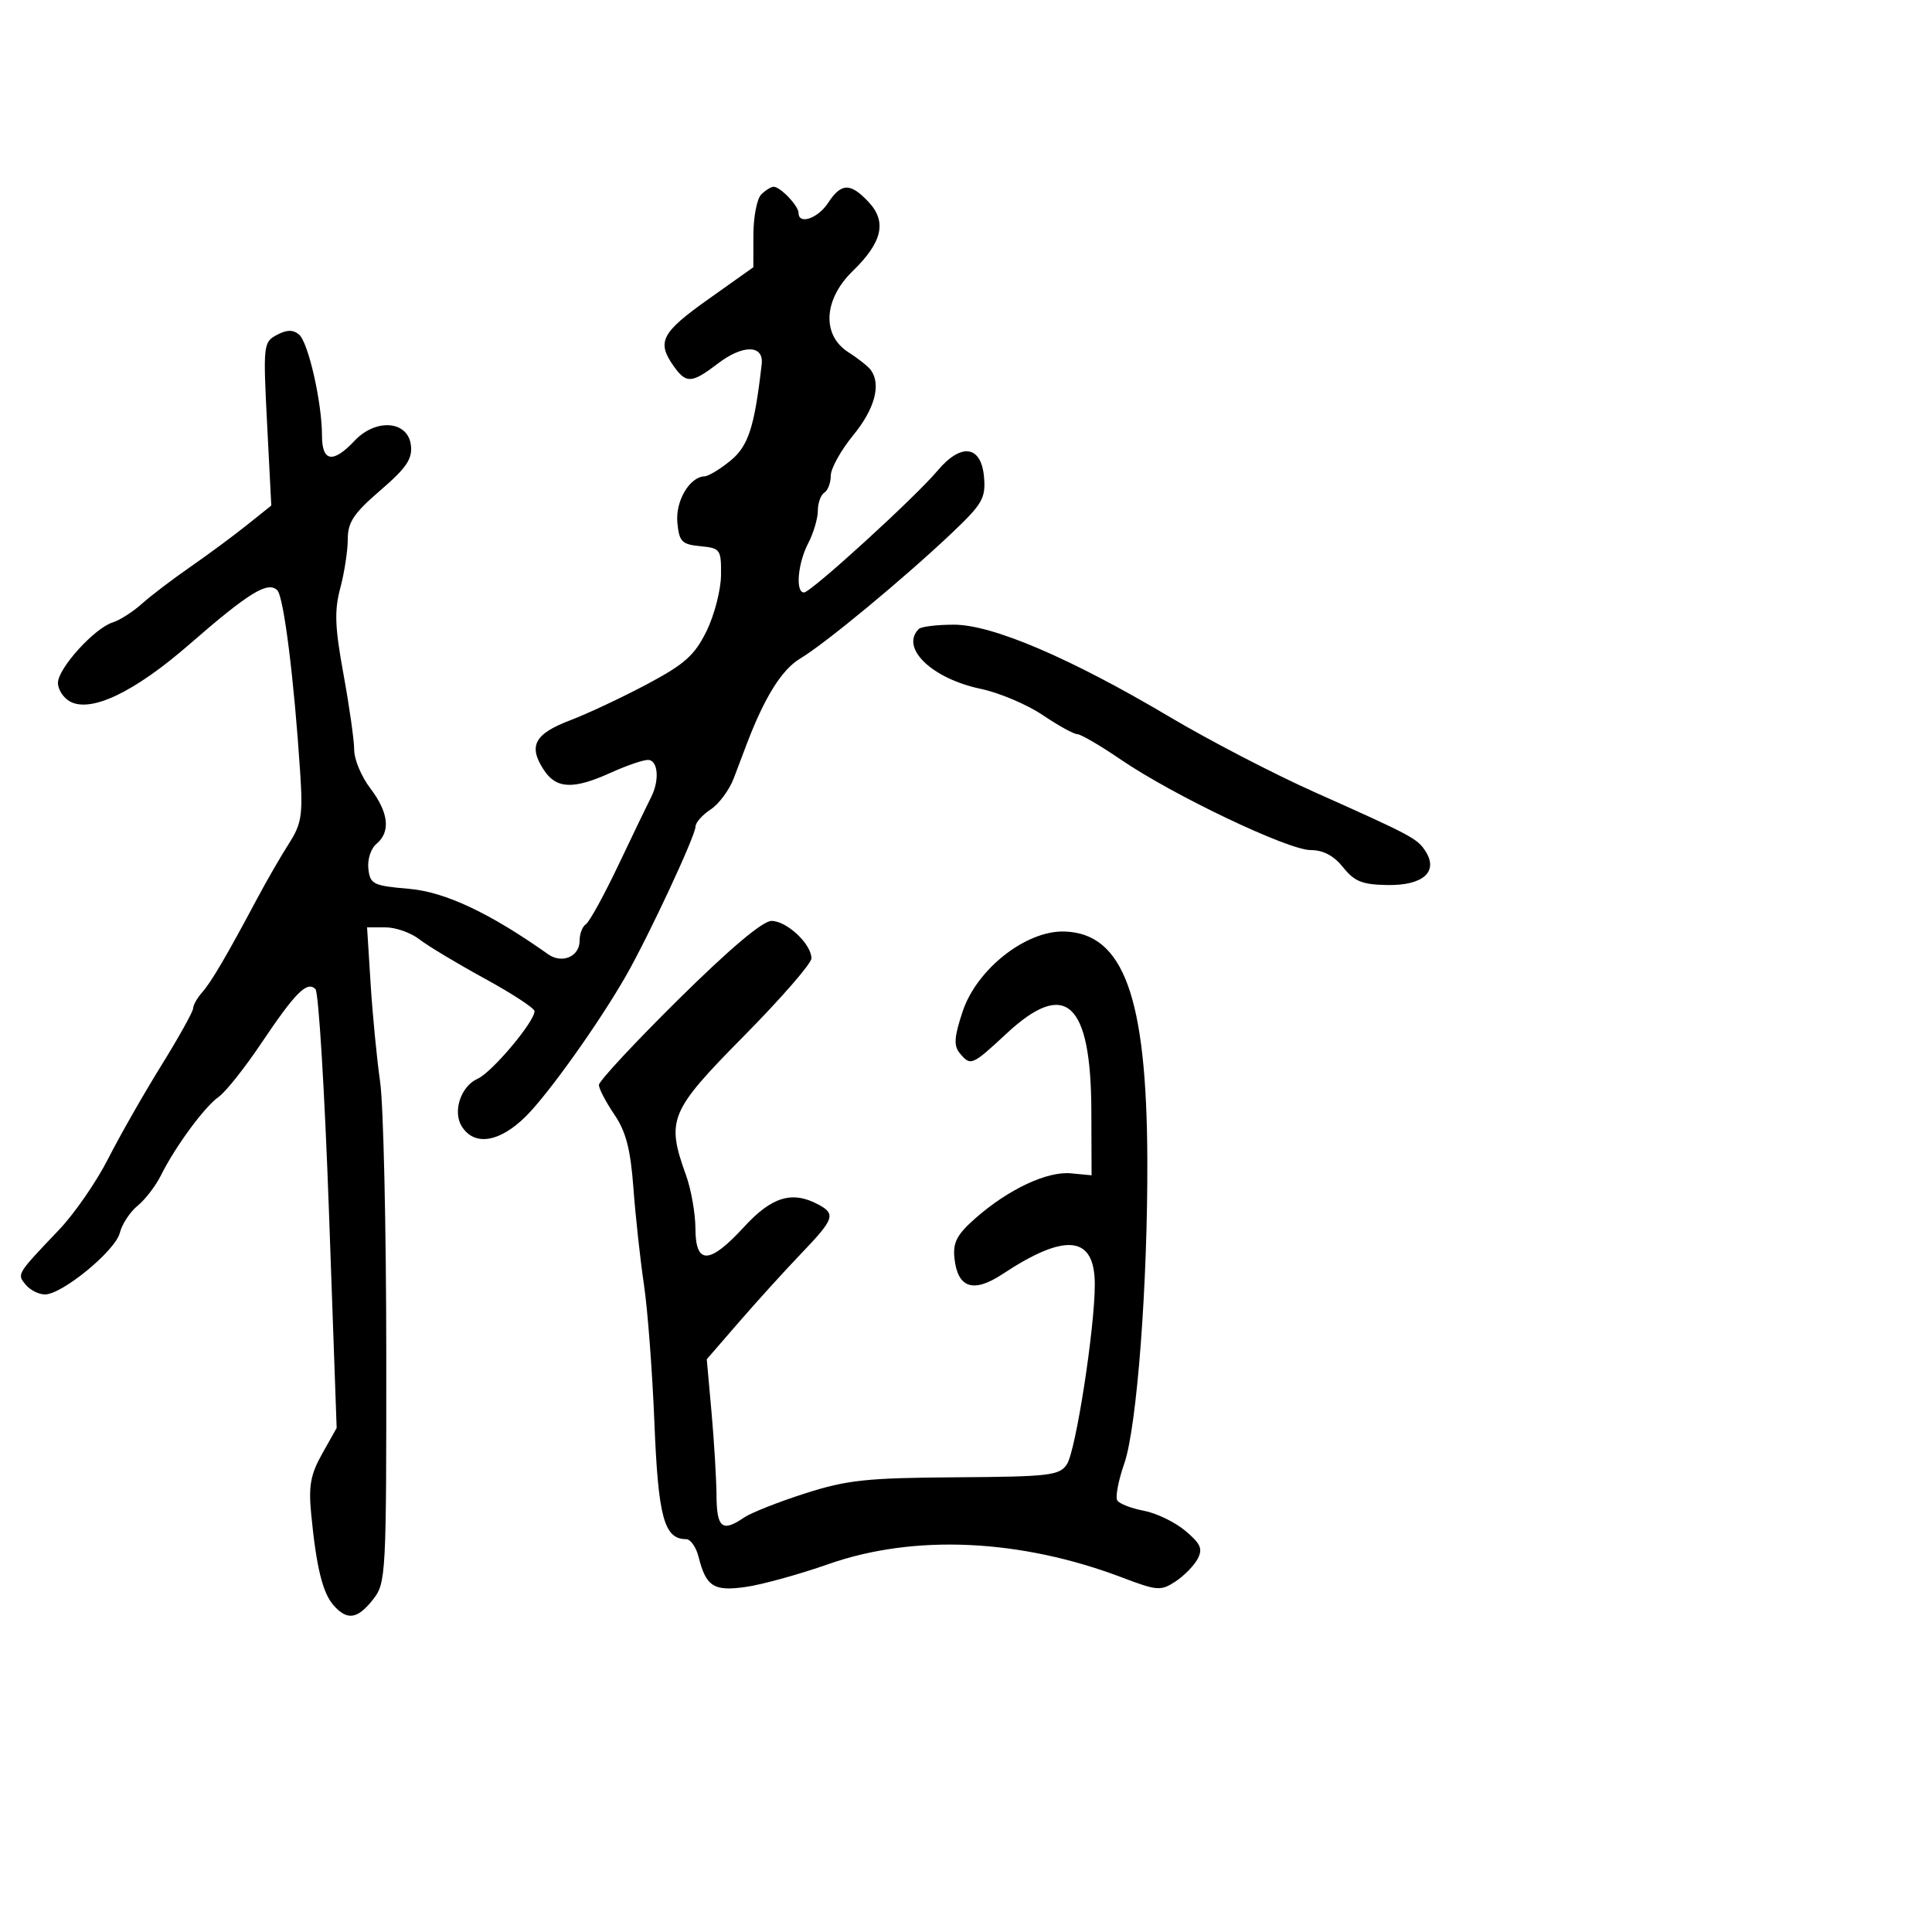 <svg xmlns="http://www.w3.org/2000/svg" width="300" height="300" viewBox="0 0 300 300" version="1.1">
	<path d="M 118.200 30.200 C 117.540 30.860, 116.995 33.672, 116.988 36.450 L 116.977 41.500 109.988 46.461 C 102.715 51.625, 101.957 53.065, 104.557 56.777 C 106.544 59.614, 107.385 59.571, 111.519 56.418 C 115.371 53.480, 118.617 53.534, 118.276 56.531 C 117.159 66.327, 116.210 69.260, 113.419 71.541 C 111.814 72.854, 110.007 73.944, 109.405 73.964 C 107.081 74.040, 104.860 77.822, 105.180 81.156 C 105.463 84.118, 105.871 84.536, 108.750 84.813 C 111.857 85.113, 111.998 85.311, 111.959 89.313 C 111.936 91.616, 110.924 95.525, 109.709 98 C 107.867 101.751, 106.336 103.120, 100.500 106.228 C 96.650 108.279, 91.250 110.815, 88.500 111.864 C 82.985 113.968, 82.002 115.828, 84.440 119.549 C 86.384 122.515, 89.028 122.624, 94.859 119.978 C 97.257 118.890, 99.844 118, 100.609 118 C 102.178 118, 102.452 121.144, 101.112 123.764 C 100.623 124.719, 98.361 129.419, 96.084 134.208 C 93.807 138.998, 91.507 143.187, 90.972 143.517 C 90.438 143.848, 90 145.006, 90 146.090 C 90 148.539, 87.272 149.703, 85.114 148.176 C 76.031 141.749, 69.110 138.495, 63.500 138.014 C 57.948 137.538, 57.478 137.307, 57.199 134.914 C 57.032 133.476, 57.587 131.758, 58.449 131.042 C 60.691 129.181, 60.359 126.159, 57.500 122.411 C 56.125 120.608, 55 117.930, 55 116.460 C 55 114.990, 54.253 109.704, 53.340 104.715 C 51.996 97.367, 51.901 94.819, 52.840 91.307 C 53.478 88.922, 54 85.515, 54 83.736 C 54.001 81.089, 54.922 79.707, 59.057 76.146 C 63.106 72.659, 64.052 71.265, 63.806 69.146 C 63.363 65.317, 58.362 64.921, 55.044 68.453 C 51.720 71.991, 50 71.723, 50 67.667 C 50 62.504, 47.873 53.139, 46.428 51.940 C 45.494 51.165, 44.521 51.186, 42.978 52.012 C 40.896 53.126, 40.848 53.563, 41.477 65.831 L 42.126 78.500 38.313 81.550 C 36.216 83.227, 32.260 86.152, 29.522 88.050 C 26.784 89.947, 23.409 92.517, 22.022 93.761 C 20.635 95.005, 18.600 96.305, 17.500 96.650 C 14.654 97.544, 9 103.788, 9 106.036 C 9 107.078, 9.851 108.385, 10.891 108.941 C 14.165 110.694, 20.896 107.463, 29.407 100.054 C 38.631 92.023, 41.598 90.198, 43.056 91.656 C 44.062 92.662, 45.672 105.493, 46.615 120 C 47.041 126.559, 46.820 127.939, 44.858 131 C 43.623 132.925, 41.414 136.750, 39.949 139.500 C 35.172 148.465, 32.822 152.472, 31.399 154.079 C 30.629 154.947, 29.995 156.072, 29.988 156.579 C 29.982 157.085, 27.745 161.100, 25.018 165.500 C 22.290 169.900, 18.583 176.405, 16.779 179.956 C 14.976 183.507, 11.553 188.457, 9.173 190.956 C 2.551 197.910, 2.606 197.820, 4 199.500 C 4.685 200.325, 6.025 201, 6.979 201 C 9.658 201, 17.907 194.220, 18.603 191.446 C 18.945 190.083, 20.187 188.188, 21.362 187.234 C 22.538 186.280, 24.172 184.150, 24.994 182.500 C 27.228 178.016, 31.760 171.856, 33.961 170.315 C 35.030 169.566, 38.002 165.826, 40.567 162.004 C 45.881 154.084, 47.685 152.281, 48.984 153.592 C 49.478 154.092, 50.421 169.628, 51.079 188.118 L 52.276 221.736 50.037 225.720 C 48.220 228.953, 47.897 230.723, 48.321 235.102 C 49.120 243.345, 50.093 247.328, 51.777 249.250 C 53.900 251.674, 55.507 251.442, 57.927 248.365 C 59.937 245.810, 59.999 244.647, 59.980 210.115 C 59.969 190.527, 59.541 171.575, 59.028 168 C 58.516 164.425, 57.850 157.563, 57.548 152.750 L 56.999 144 59.865 144 C 61.441 144, 63.803 144.834, 65.115 145.854 C 66.427 146.874, 70.987 149.615, 75.250 151.945 C 79.513 154.275, 83 156.555, 83 157.013 C 83 158.661, 76.385 166.522, 74.176 167.500 C 71.564 168.656, 70.252 172.585, 71.704 174.905 C 73.658 178.028, 77.609 177.391, 81.710 173.290 C 85.236 169.764, 93.091 158.724, 97.213 151.502 C 100.761 145.285, 108 129.749, 108 128.351 C 108 127.734, 109.056 126.538, 110.347 125.692 C 111.637 124.847, 113.258 122.658, 113.948 120.827 C 114.637 118.997, 115.545 116.600, 115.965 115.500 C 118.755 108.189, 121.411 103.953, 124.280 102.241 C 128.122 99.949, 140.406 89.779, 147.803 82.766 C 152.544 78.271, 153.073 77.356, 152.803 74.120 C 152.388 69.158, 149.265 68.708, 145.586 73.081 C 142.046 77.288, 125.913 92, 124.840 92 C 123.486 92, 123.874 87.470, 125.494 84.364 C 126.315 82.789, 126.990 80.514, 126.994 79.309 C 126.997 78.104, 127.450 76.840, 128 76.500 C 128.550 76.160, 129 74.972, 129 73.859 C 129 72.747, 130.575 69.915, 132.500 67.565 C 135.825 63.508, 136.850 59.726, 135.235 57.477 C 134.831 56.914, 133.262 55.666, 131.750 54.704 C 127.571 52.045, 127.867 46.491, 132.422 42.076 C 137.009 37.630, 137.745 34.422, 134.877 31.370 C 132.043 28.353, 130.635 28.382, 128.592 31.500 C 127.003 33.924, 124 34.952, 124 33.071 C 124 31.972, 121.174 29, 120.129 29 C 119.728 29, 118.860 29.540, 118.200 30.200 M 142.667 97.667 C 139.736 100.597, 144.686 105.373, 152.311 106.971 C 155.165 107.570, 159.480 109.396, 161.900 111.030 C 164.321 112.663, 166.741 114, 167.279 114 C 167.817 114, 170.870 115.783, 174.063 117.963 C 182.165 123.493, 200.011 132, 203.511 132 C 205.472 132, 207.123 132.875, 208.560 134.678 C 210.318 136.882, 211.538 137.368, 215.469 137.428 C 220.931 137.510, 223.359 135.390, 221.396 132.250 C 220.128 130.220, 219.300 129.777, 204.123 123.002 C 197.866 120.209, 187.774 114.972, 181.696 111.364 C 166.238 102.188, 154.111 97, 148.122 97 C 145.488 97, 143.033 97.300, 142.667 97.667 M 105.339 155.199 C 98.553 161.908, 93 167.879, 93 168.467 C 93 169.055, 94.073 171.114, 95.384 173.044 C 97.206 175.725, 97.907 178.433, 98.360 184.526 C 98.685 188.912, 99.421 195.650, 99.995 199.500 C 100.568 203.350, 101.300 213.025, 101.620 221 C 102.207 235.624, 103.131 239, 106.547 239 C 107.227 239, 108.093 240.235, 108.472 241.744 C 109.639 246.394, 110.838 247.145, 115.904 246.404 C 118.432 246.034, 124.176 244.441, 128.670 242.865 C 141.983 238.196, 158.478 238.958, 174.292 244.972 C 179.668 247.017, 180.258 247.061, 182.507 245.588 C 183.839 244.714, 185.392 243.137, 185.956 242.082 C 186.797 240.511, 186.454 239.718, 184.063 237.706 C 182.457 236.355, 179.552 234.951, 177.607 234.586 C 175.662 234.221, 173.808 233.499, 173.489 232.981 C 173.169 232.464, 173.657 229.894, 174.573 227.270 C 176.542 221.634, 178.232 199.341, 178.156 180 C 178.058 154.762, 174.451 144.887, 165.245 144.645 C 159.285 144.489, 151.660 150.497, 149.476 157.071 C 148.161 161.031, 148.068 162.377, 149.030 163.536 C 150.720 165.572, 150.908 165.493, 156.313 160.472 C 165.471 151.963, 169.405 155.560, 169.465 172.500 L 169.500 182.500 166.318 182.195 C 162.607 181.840, 156.599 184.658, 151.476 189.156 C 148.626 191.658, 147.957 192.911, 148.198 195.299 C 148.673 200.012, 151.121 200.847, 155.663 197.844 C 165.497 191.342, 170 191.846, 170 199.448 C 170 206.258, 167.046 225.297, 165.668 227.373 C 164.510 229.117, 162.982 229.297, 148.449 229.394 C 134.547 229.486, 131.537 229.808, 125 231.900 C 120.875 233.220, 116.612 234.908, 115.527 235.650 C 112.160 237.954, 111.300 237.269, 111.259 232.250 C 111.238 229.637, 110.889 223.802, 110.483 219.282 L 109.747 211.064 114.774 205.261 C 117.539 202.069, 121.871 197.298, 124.401 194.657 C 129.554 189.279, 129.823 188.511, 127.066 187.035 C 123.015 184.867, 119.846 185.821, 115.550 190.500 C 110.157 196.375, 108.005 196.446, 107.985 190.750 C 107.977 188.412, 107.321 184.700, 106.529 182.500 C 103.416 173.860, 103.949 172.577, 115.506 160.879 C 121.278 155.037, 126 149.609, 126 148.817 C 126 146.595, 122.168 143, 119.800 143 C 118.428 143, 113.319 147.310, 105.339 155.199" stroke="none" fill="black" fill-rule="evenodd"/>
</svg>